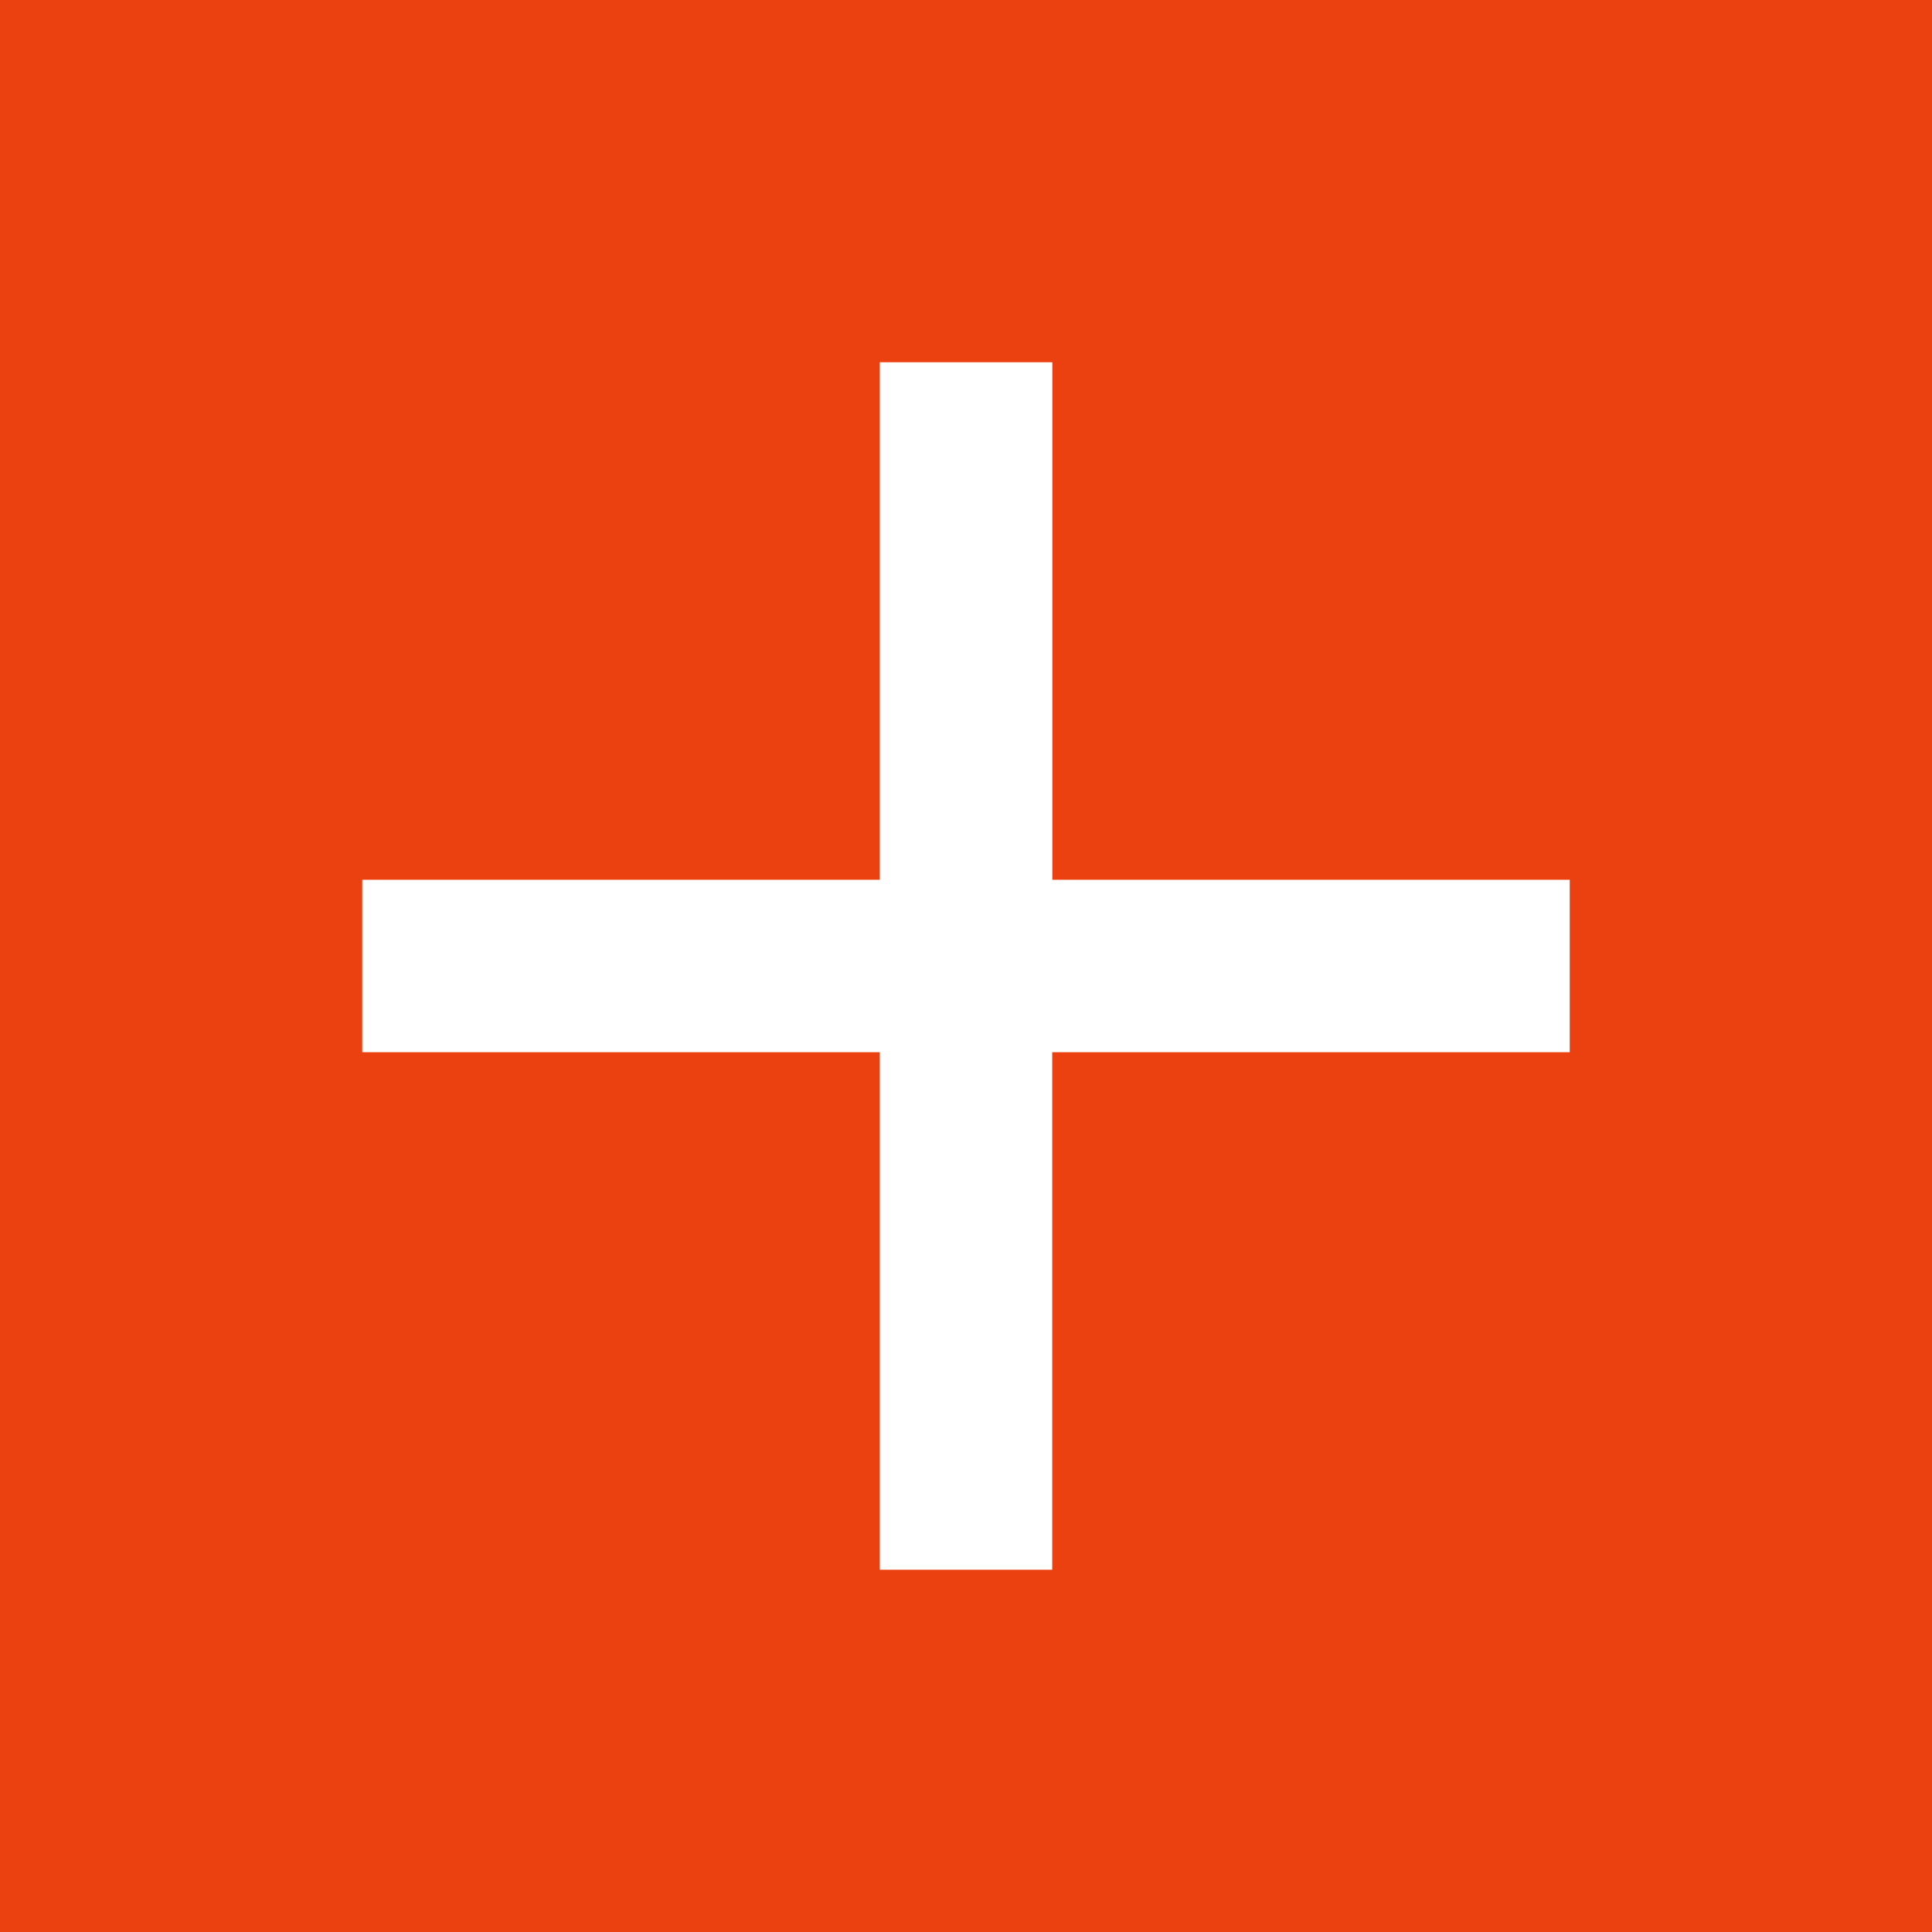 <?xml version="1.0" standalone="no"?><!DOCTYPE svg PUBLIC "-//W3C//DTD SVG 1.1//EN" "http://www.w3.org/Graphics/SVG/1.1/DTD/svg11.dtd"><svg t="1547713483998" class="icon" style="" viewBox="0 0 1024 1024" version="1.1" xmlns="http://www.w3.org/2000/svg" p-id="40603" xmlns:xlink="http://www.w3.org/1999/xlink" width="200" height="200"><defs><style type="text/css"></style></defs><path d="M0 0l0 1024 1024 0L1024 0 0 0 0 0zM832 557.696 557.696 557.696 557.696 832 466.304 832 466.304 557.696 192 557.696 192 466.304l274.304 0L466.304 192l91.456 0 0 274.304L832 466.304 832 557.696 832 557.696z" p-id="40604" data-spm-anchor-id="a313x.7781069.0.i22" class="selected" fill="#eb4110"></path></svg>